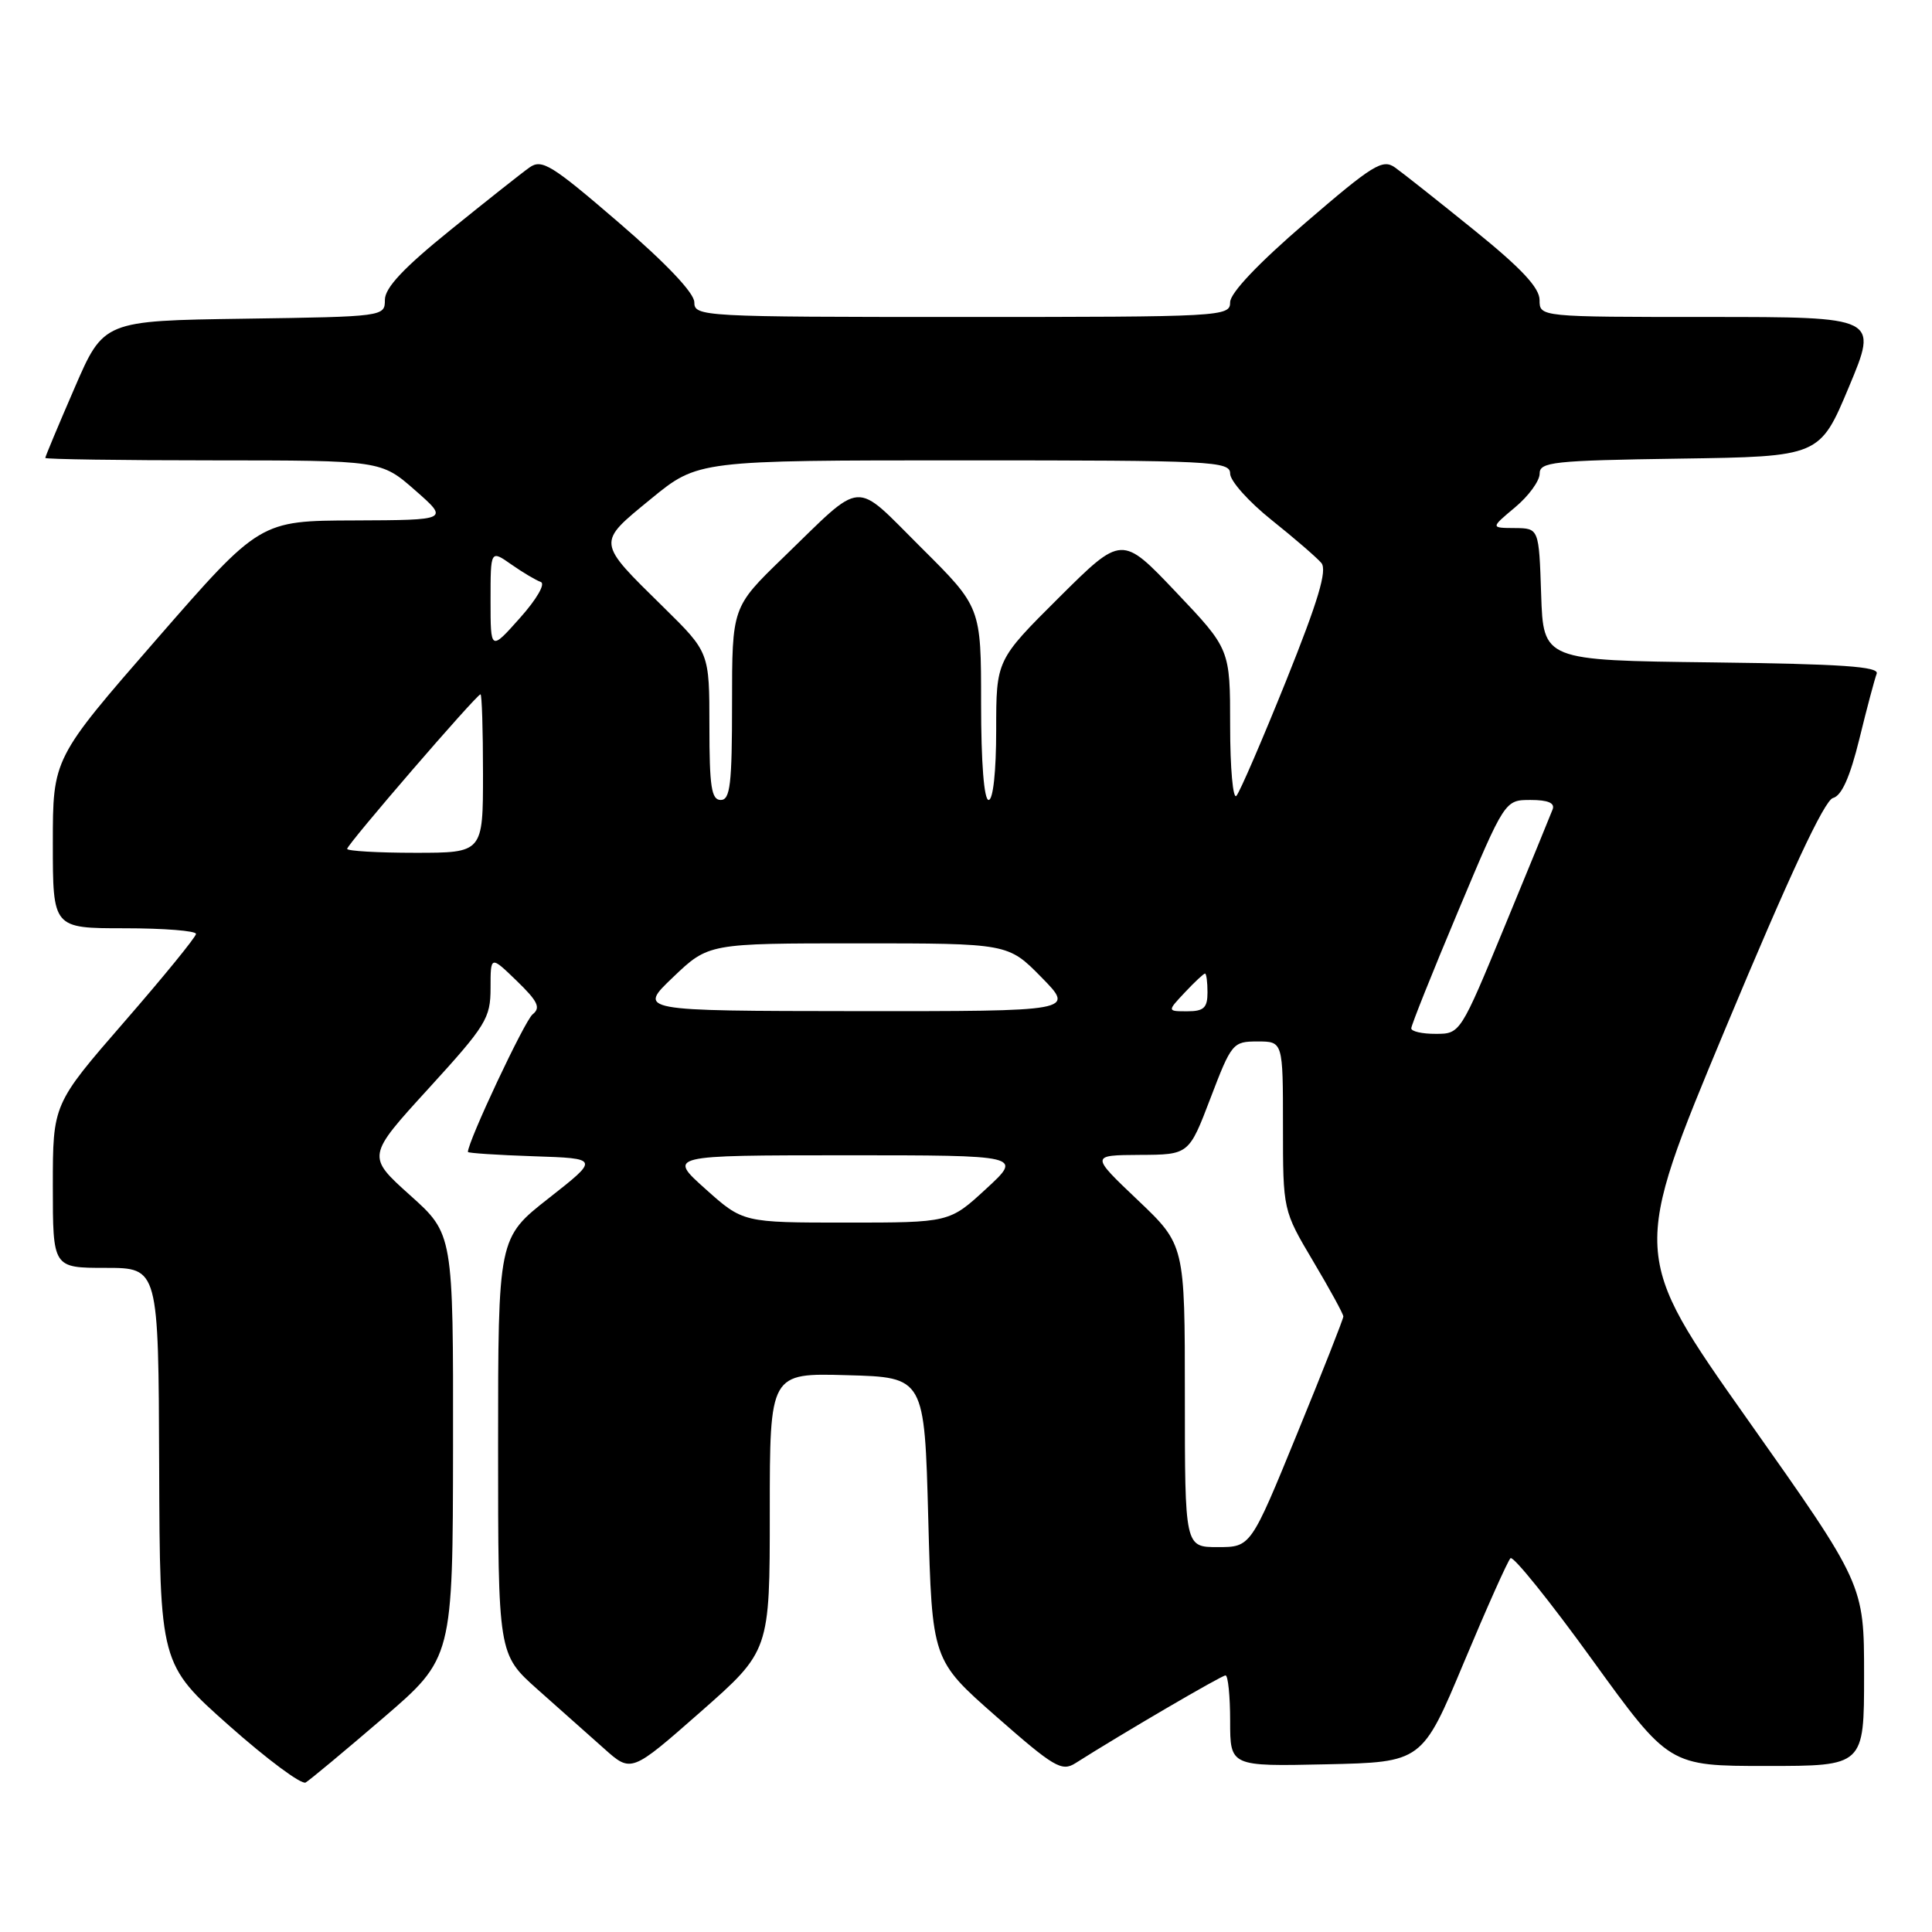 <?xml version="1.0" encoding="UTF-8" standalone="no"?>
<!DOCTYPE svg PUBLIC "-//W3C//DTD SVG 1.1//EN" "http://www.w3.org/Graphics/SVG/1.1/DTD/svg11.dtd" >
<svg xmlns="http://www.w3.org/2000/svg" xmlns:xlink="http://www.w3.org/1999/xlink" version="1.1" viewBox="0 0 256 256">
 <g >
 <path fill="currentColor"
d=" M 50.75 227.66 C 60.00 219.71 60.00 219.71 60.03 191.60 C 60.06 163.50 60.06 163.50 54.32 158.36 C 48.59 153.21 48.59 153.21 56.79 144.23 C 64.41 135.88 65.00 134.93 65.00 130.92 C 65.00 126.61 65.00 126.61 68.47 129.97 C 71.28 132.69 71.68 133.53 70.57 134.41 C 69.52 135.25 62.00 151.24 62.00 152.64 C 62.00 152.79 65.92 153.05 70.71 153.21 C 79.42 153.50 79.42 153.50 72.71 158.77 C 66.00 164.03 66.00 164.03 66.00 191.61 C 66.00 219.19 66.00 219.19 71.22 223.85 C 74.10 226.41 78.07 229.94 80.05 231.70 C 83.64 234.91 83.64 234.91 92.82 226.84 C 102.00 218.76 102.00 218.76 102.00 200.35 C 102.00 181.93 102.00 181.93 112.25 182.22 C 122.50 182.50 122.50 182.50 123.00 201.24 C 123.50 219.97 123.50 219.97 132.00 227.44 C 139.66 234.17 140.69 234.78 142.50 233.63 C 148.56 229.78 161.86 222.00 162.39 222.00 C 162.72 222.00 163.00 224.71 163.00 228.03 C 163.00 234.06 163.00 234.06 175.72 233.78 C 188.44 233.50 188.44 233.50 193.97 220.29 C 197.01 213.03 199.79 206.81 200.15 206.47 C 200.51 206.13 205.39 212.19 210.98 219.93 C 221.16 234.00 221.16 234.00 234.08 234.00 C 247.00 234.00 247.00 234.00 247.00 221.97 C 247.00 209.94 247.00 209.94 231.56 188.09 C 216.13 166.24 216.13 166.24 228.66 136.21 C 237.09 116.00 241.74 106.04 242.88 105.74 C 244.03 105.44 245.13 102.98 246.38 97.90 C 247.37 93.83 248.41 89.95 248.67 89.27 C 249.04 88.32 244.01 87.98 226.83 87.77 C 204.50 87.50 204.50 87.50 204.21 78.75 C 203.92 70.00 203.92 70.00 200.71 69.97 C 197.50 69.95 197.50 69.95 200.76 67.22 C 202.55 65.73 204.01 63.72 204.01 62.77 C 204.00 61.21 205.74 61.02 222.56 60.77 C 241.13 60.50 241.13 60.50 245.00 51.25 C 248.87 42.00 248.87 42.00 226.44 42.00 C 204.00 42.00 204.00 42.00 204.00 39.75 C 204.00 38.13 201.58 35.54 195.34 30.50 C 190.58 26.65 185.86 22.91 184.84 22.19 C 183.20 21.03 181.92 21.82 173.00 29.50 C 166.71 34.91 163.00 38.83 163.00 40.05 C 163.00 41.95 162.00 42.00 127.50 42.00 C 93.00 42.00 92.00 41.95 92.00 40.05 C 92.00 38.83 88.29 34.91 82.00 29.50 C 73.08 21.82 71.80 21.03 70.16 22.19 C 69.14 22.91 64.42 26.65 59.66 30.50 C 53.47 35.50 51.00 38.14 51.00 39.73 C 51.00 41.94 50.89 41.96 32.37 42.23 C 13.73 42.50 13.73 42.50 9.87 51.43 C 7.74 56.34 6.00 60.50 6.00 60.68 C 6.00 60.85 16.01 61.00 28.25 61.00 C 50.50 61.01 50.50 61.01 55.00 64.96 C 59.50 68.91 59.50 68.91 46.96 68.96 C 34.43 69.00 34.43 69.00 20.71 84.75 C 7.00 100.49 7.00 100.49 7.00 111.75 C 7.00 123.00 7.00 123.00 16.50 123.00 C 21.73 123.00 25.99 123.34 25.97 123.75 C 25.96 124.16 21.68 129.41 16.47 135.40 C 7.00 146.30 7.00 146.30 7.00 157.15 C 7.00 168.00 7.00 168.00 14.00 168.00 C 21.00 168.00 21.00 168.00 21.09 194.25 C 21.18 220.50 21.18 220.50 30.34 228.64 C 35.38 233.11 39.95 236.51 40.50 236.19 C 41.05 235.87 45.66 232.03 50.75 227.66 Z  M 157.00 184.97 C 157.00 164.95 157.00 164.95 150.75 159.01 C 144.50 153.07 144.50 153.07 151.02 153.03 C 157.54 153.00 157.54 153.00 160.40 145.50 C 163.18 138.22 163.36 138.00 166.63 138.00 C 170.00 138.00 170.00 138.00 170.00 149.19 C 170.00 160.38 170.00 160.38 174.00 167.12 C 176.20 170.82 178.00 174.11 178.00 174.44 C 178.00 174.76 175.24 181.77 171.86 190.01 C 165.73 205.00 165.73 205.00 161.36 205.00 C 157.00 205.00 157.00 205.00 157.00 184.97 Z  M 93.47 157.54 C 88.50 153.09 88.50 153.09 112.00 153.08 C 135.50 153.08 135.50 153.08 130.65 157.54 C 125.81 162.00 125.81 162.00 112.13 162.00 C 98.45 162.00 98.45 162.00 93.47 157.54 Z  M 187.00 136.26 C 187.00 135.85 189.79 128.87 193.20 120.76 C 199.40 106.00 199.40 106.00 202.81 106.00 C 205.12 106.00 206.06 106.40 205.73 107.25 C 205.47 107.94 202.61 114.91 199.38 122.74 C 193.52 136.94 193.49 136.99 190.25 136.99 C 188.46 137.00 187.00 136.67 187.00 136.26 Z  M 89.19 129.48 C 93.88 125.00 93.88 125.00 113.73 125.00 C 133.58 125.00 133.58 125.00 138.00 129.50 C 142.42 134.00 142.42 134.00 113.46 133.98 C 84.50 133.95 84.50 133.95 89.19 129.48 Z  M 157.00 131.50 C 158.29 130.12 159.50 129.00 159.67 129.00 C 159.85 129.00 160.00 130.12 160.00 131.50 C 160.00 133.54 159.51 134.00 157.33 134.00 C 154.65 134.00 154.65 134.00 157.00 131.50 Z  M 46.00 112.48 C 46.00 111.88 63.16 92.00 63.67 92.00 C 63.85 92.00 64.00 96.72 64.00 102.50 C 64.00 113.00 64.00 113.00 55.00 113.00 C 50.05 113.00 46.00 112.76 46.00 112.48 Z  M 94.00 96.22 C 94.00 86.44 94.00 86.44 87.93 80.47 C 78.99 71.68 79.03 72.03 86.26 66.10 C 92.49 61.00 92.49 61.00 127.75 61.00 C 160.74 61.00 163.00 61.11 163.00 62.76 C 163.00 63.73 165.48 66.50 168.50 68.91 C 171.53 71.33 174.49 73.89 175.09 74.60 C 175.88 75.57 174.68 79.59 170.42 90.20 C 167.25 98.07 164.29 104.93 163.83 105.45 C 163.38 105.97 163.00 101.81 163.00 96.20 C 163.00 86.01 163.00 86.01 155.82 78.45 C 148.65 70.90 148.65 70.90 140.32 79.18 C 132.00 87.46 132.00 87.46 132.00 96.73 C 132.00 102.24 131.59 106.00 131.00 106.00 C 130.39 106.00 130.00 101.08 130.00 93.23 C 130.00 80.45 130.00 80.45 122.06 72.56 C 112.95 63.50 114.63 63.38 103.75 73.91 C 97.00 80.45 97.00 80.45 97.00 93.22 C 97.00 103.91 96.76 106.00 95.50 106.00 C 94.27 106.00 94.00 104.25 94.00 96.22 Z  M 65.00 79.56 C 65.00 72.86 65.00 72.86 67.75 74.79 C 69.26 75.85 71.02 76.89 71.65 77.11 C 72.31 77.33 71.13 79.38 68.90 81.88 C 65.00 86.26 65.00 86.26 65.00 79.56 Z "/>
</g>
</svg>